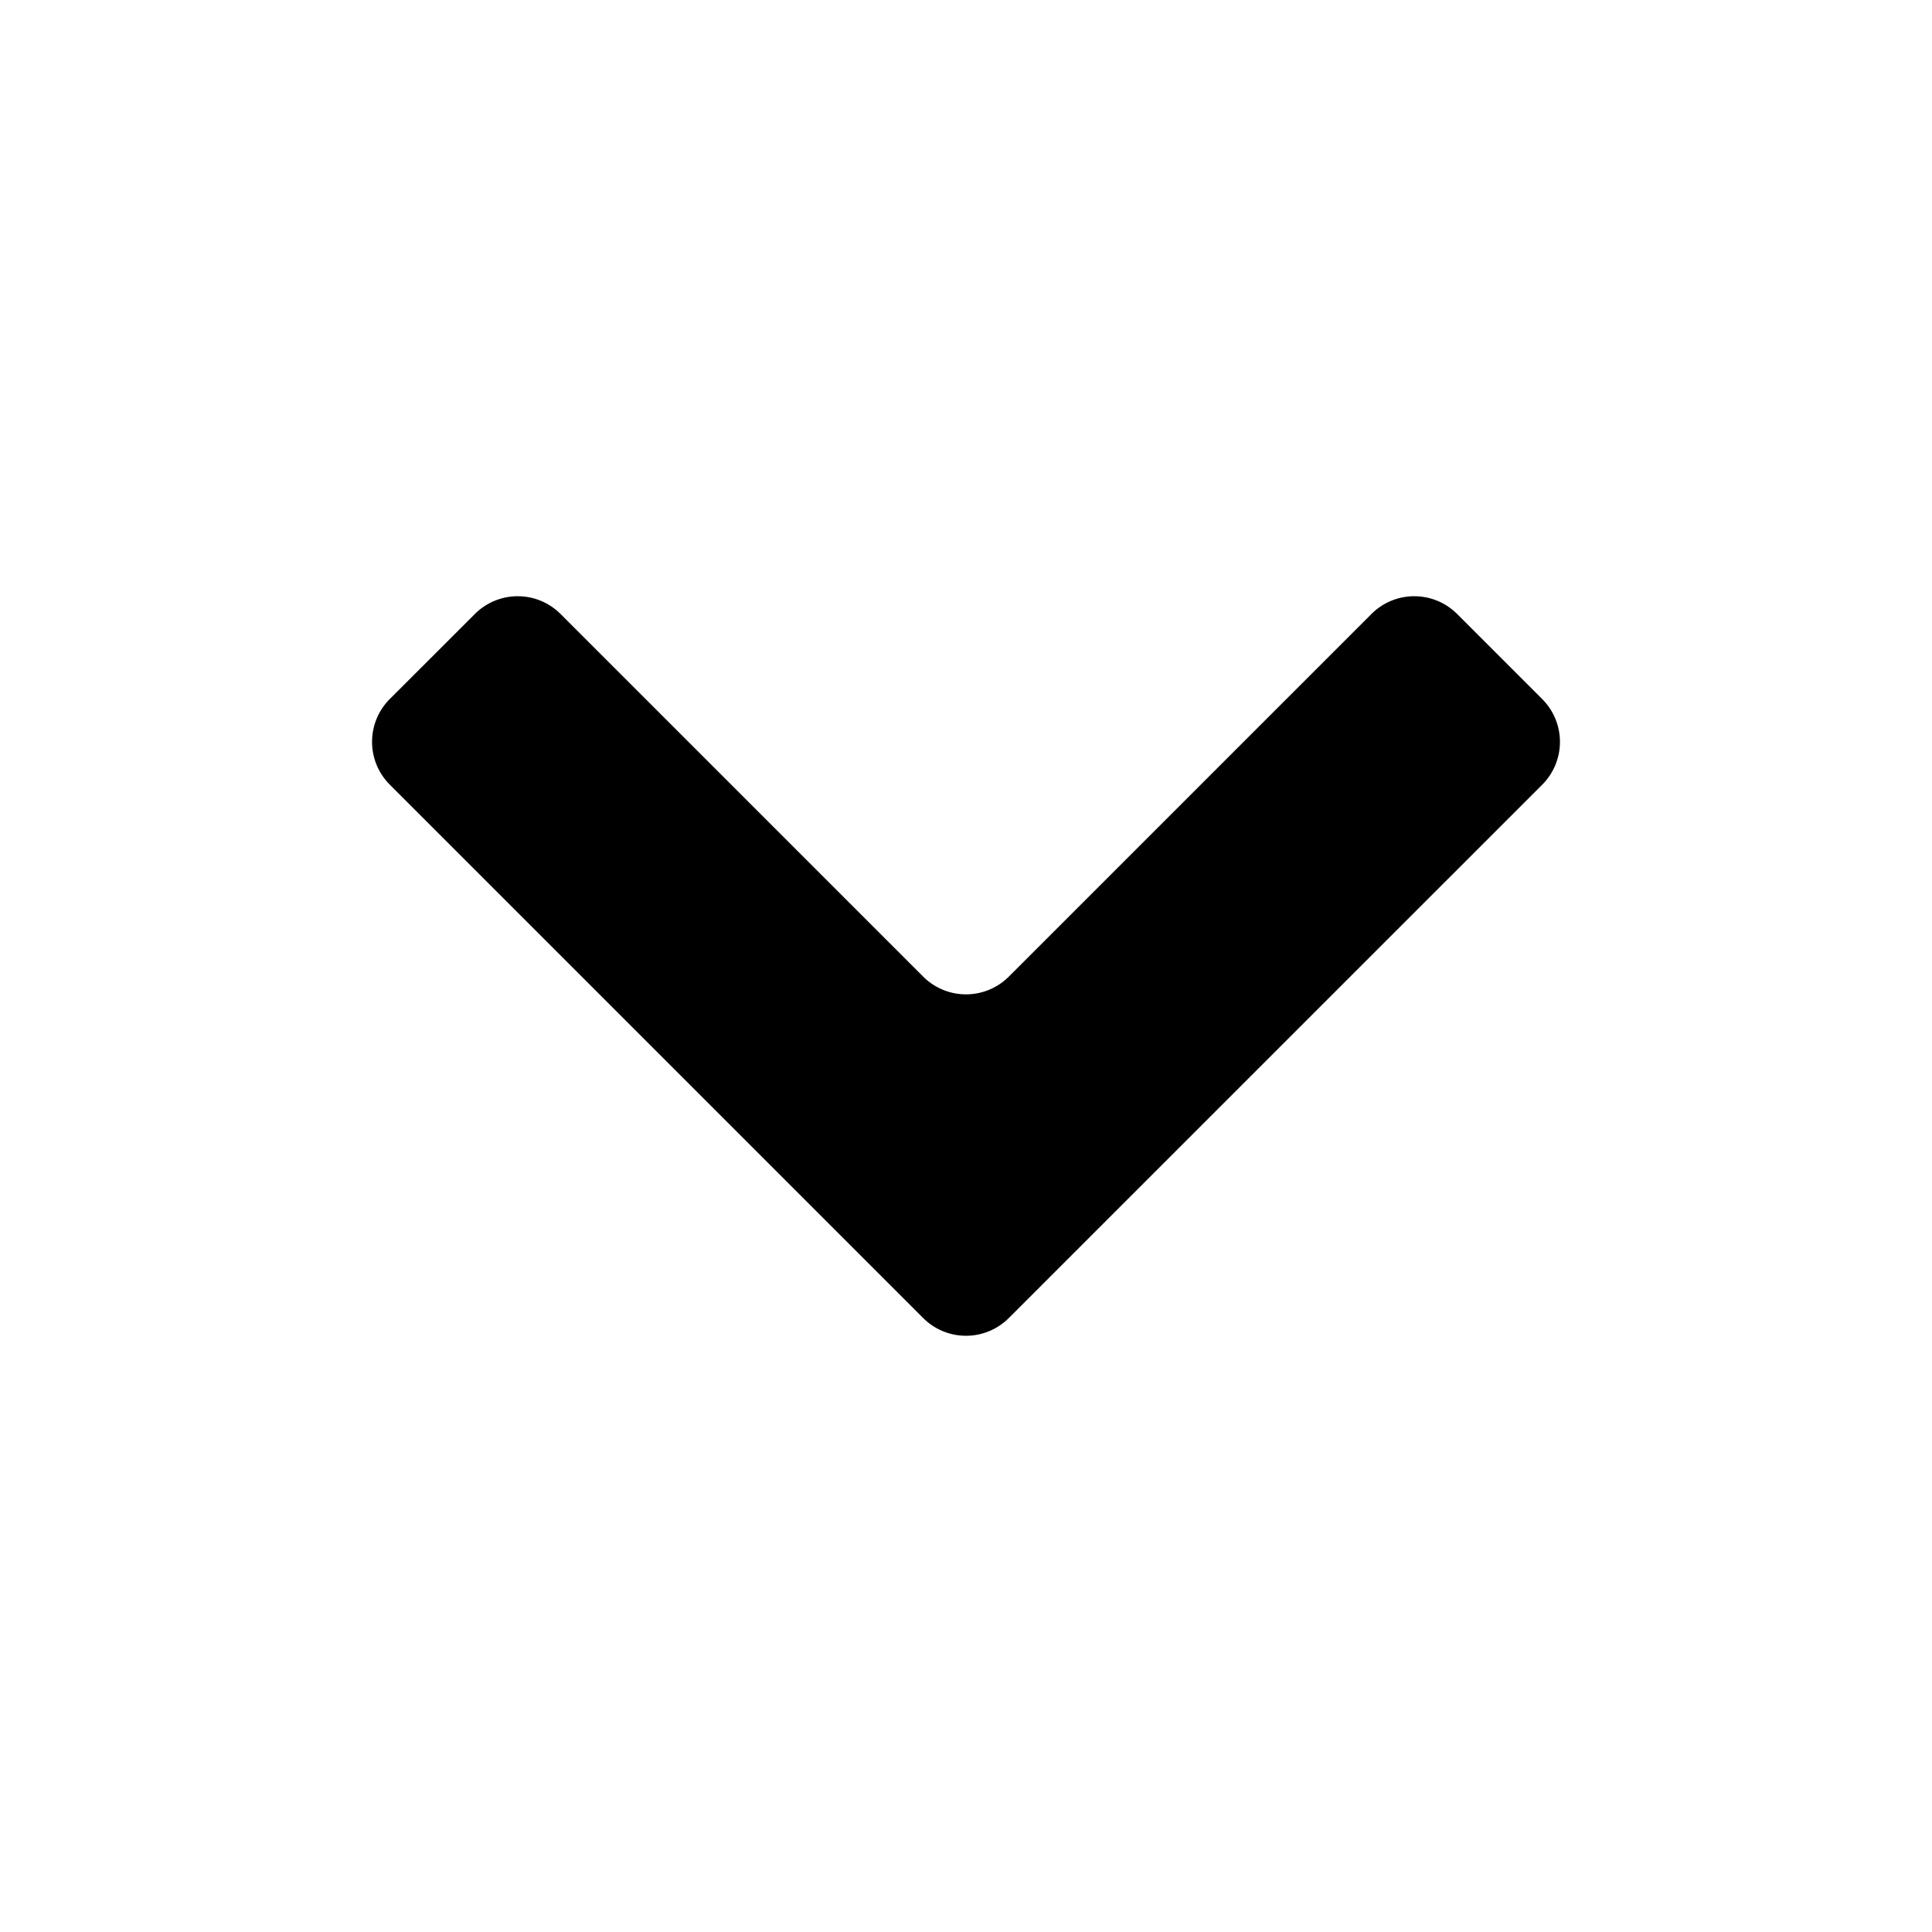 <svg xmlns="http://www.w3.org/2000/svg" viewBox="0 0 32 32">
	<linearGradient x1="411" x2="411.707" y2=".707">
	</linearGradient>
	<path d="M25.546 12.995a1.003 1.003 0 0 0 0-1.414l-1.414-1.414a1.003 1.003 0 0 0-1.414 0l-6.011 6.011a1.003 1.003 0 0 1-1.414 0l-6.011-6.011a1.003 1.003 0 0 0-1.414 0L6.454 11.58a1.003 1.003 0 0 0 0 1.414l8.839 8.839a1.003 1.003 0 0 0 1.414 0l8.839-8.838z"/>
</svg>
